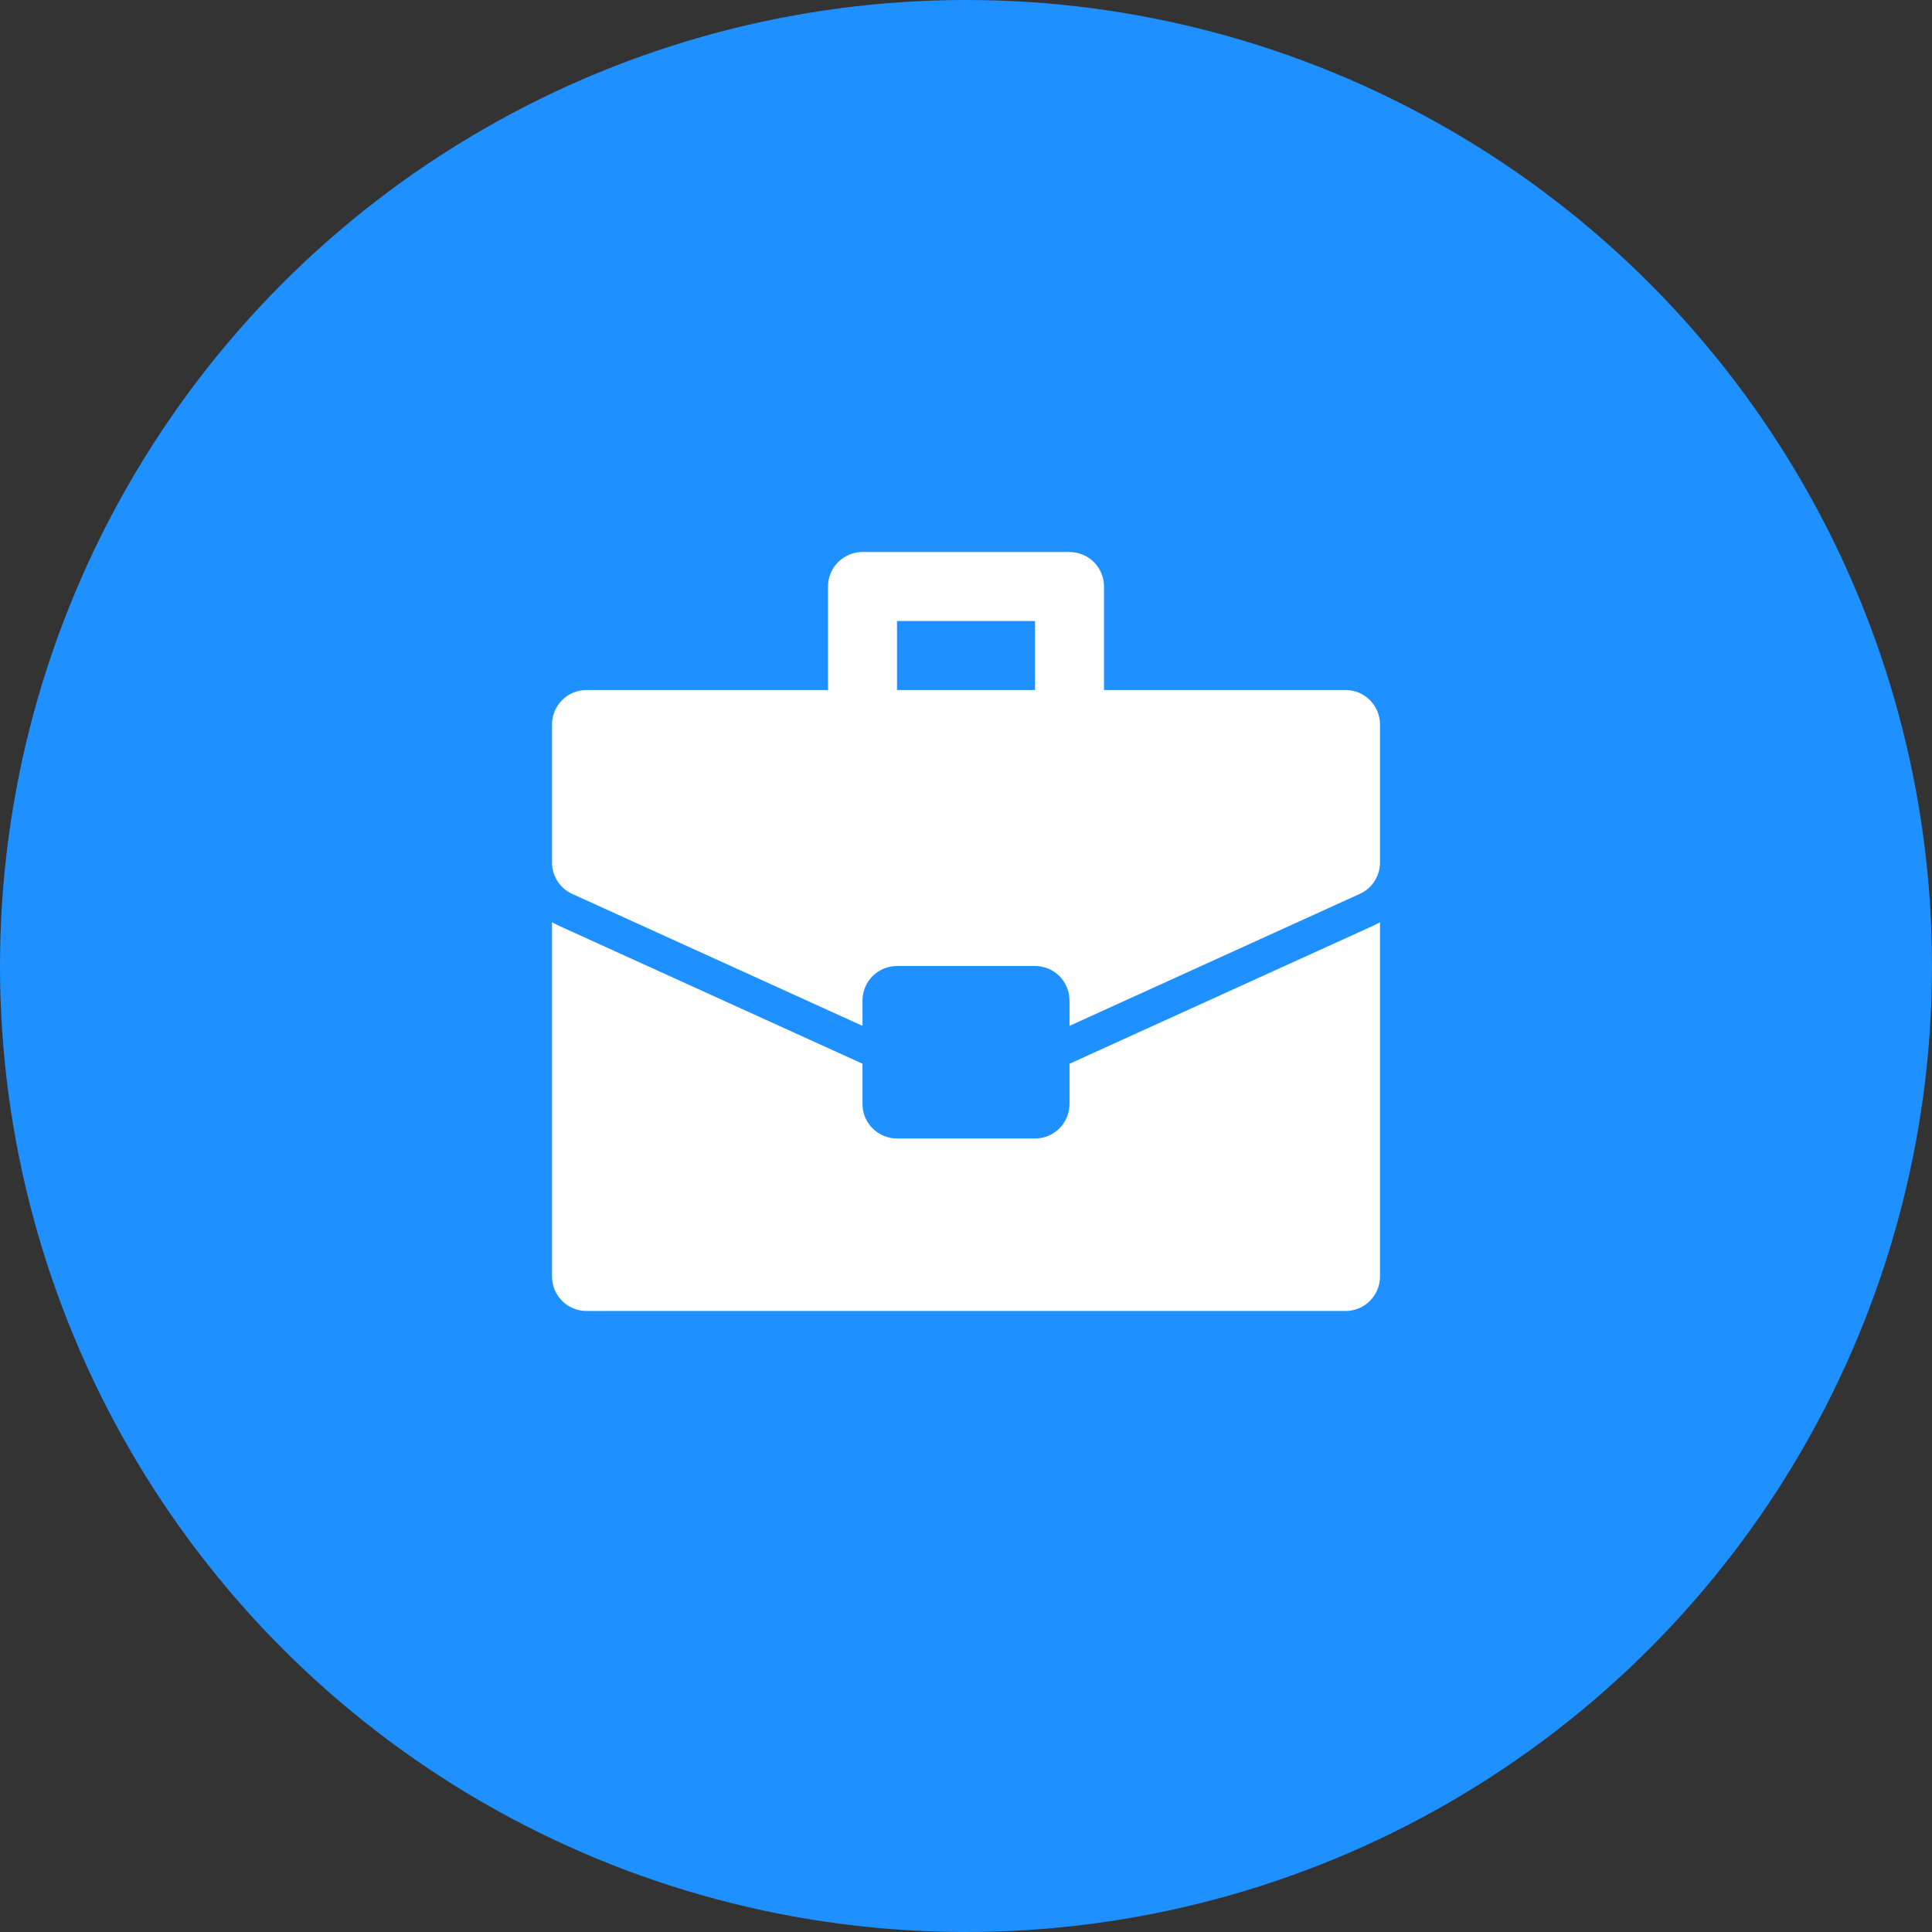 <svg width="70" height="70" viewBox="0 0 70 70" fill="none" xmlns="http://www.w3.org/2000/svg">
<rect x="0" y="0" width="70" height="70" fill="#333333" stroke="none"/>
<circle cx="35" cy="35" r="35" fill="#1E90FF"/>
<path d="M37.5 41.25H32.5C32.169 41.25 31.851 41.118 31.616 40.884C31.382 40.649 31.25 40.331 31.25 40V38.541L20.215 33.526C20.141 33.492 20.07 33.453 20 33.413V46.25C20 46.581 20.132 46.899 20.366 47.134C20.601 47.368 20.919 47.5 21.25 47.5H48.75C49.081 47.5 49.4 47.368 49.634 47.134C49.868 46.899 50 46.581 50 46.25V33.413C49.93 33.454 49.859 33.492 49.785 33.526L38.75 38.542V40C38.75 40.331 38.618 40.649 38.384 40.884C38.15 41.118 37.831 41.25 37.5 41.25Z" fill="white"/>
<path d="M32.5 35H37.5C37.831 35 38.15 35.132 38.384 35.366C38.618 35.6 38.75 35.919 38.75 36.25V37.169L49.267 32.387C49.486 32.288 49.671 32.128 49.801 31.926C49.931 31.725 50 31.49 50 31.25V26.25C50 25.919 49.868 25.601 49.634 25.366C49.4 25.132 49.081 25 48.75 25H40V21.25C40 20.919 39.868 20.601 39.634 20.366C39.4 20.132 39.081 20 38.75 20H31.25C30.919 20 30.601 20.132 30.366 20.366C30.132 20.601 30 20.919 30 21.25V25H21.25C20.919 25 20.601 25.132 20.366 25.366C20.132 25.601 20 25.919 20 26.25V31.25C20 31.49 20.069 31.725 20.199 31.927C20.329 32.129 20.514 32.289 20.733 32.388L31.25 37.169V36.25C31.25 35.919 31.382 35.6 31.616 35.366C31.851 35.132 32.169 35 32.5 35ZM32.5 22.5H37.5V25H32.5V22.5Z" fill="white"/>
</svg>
